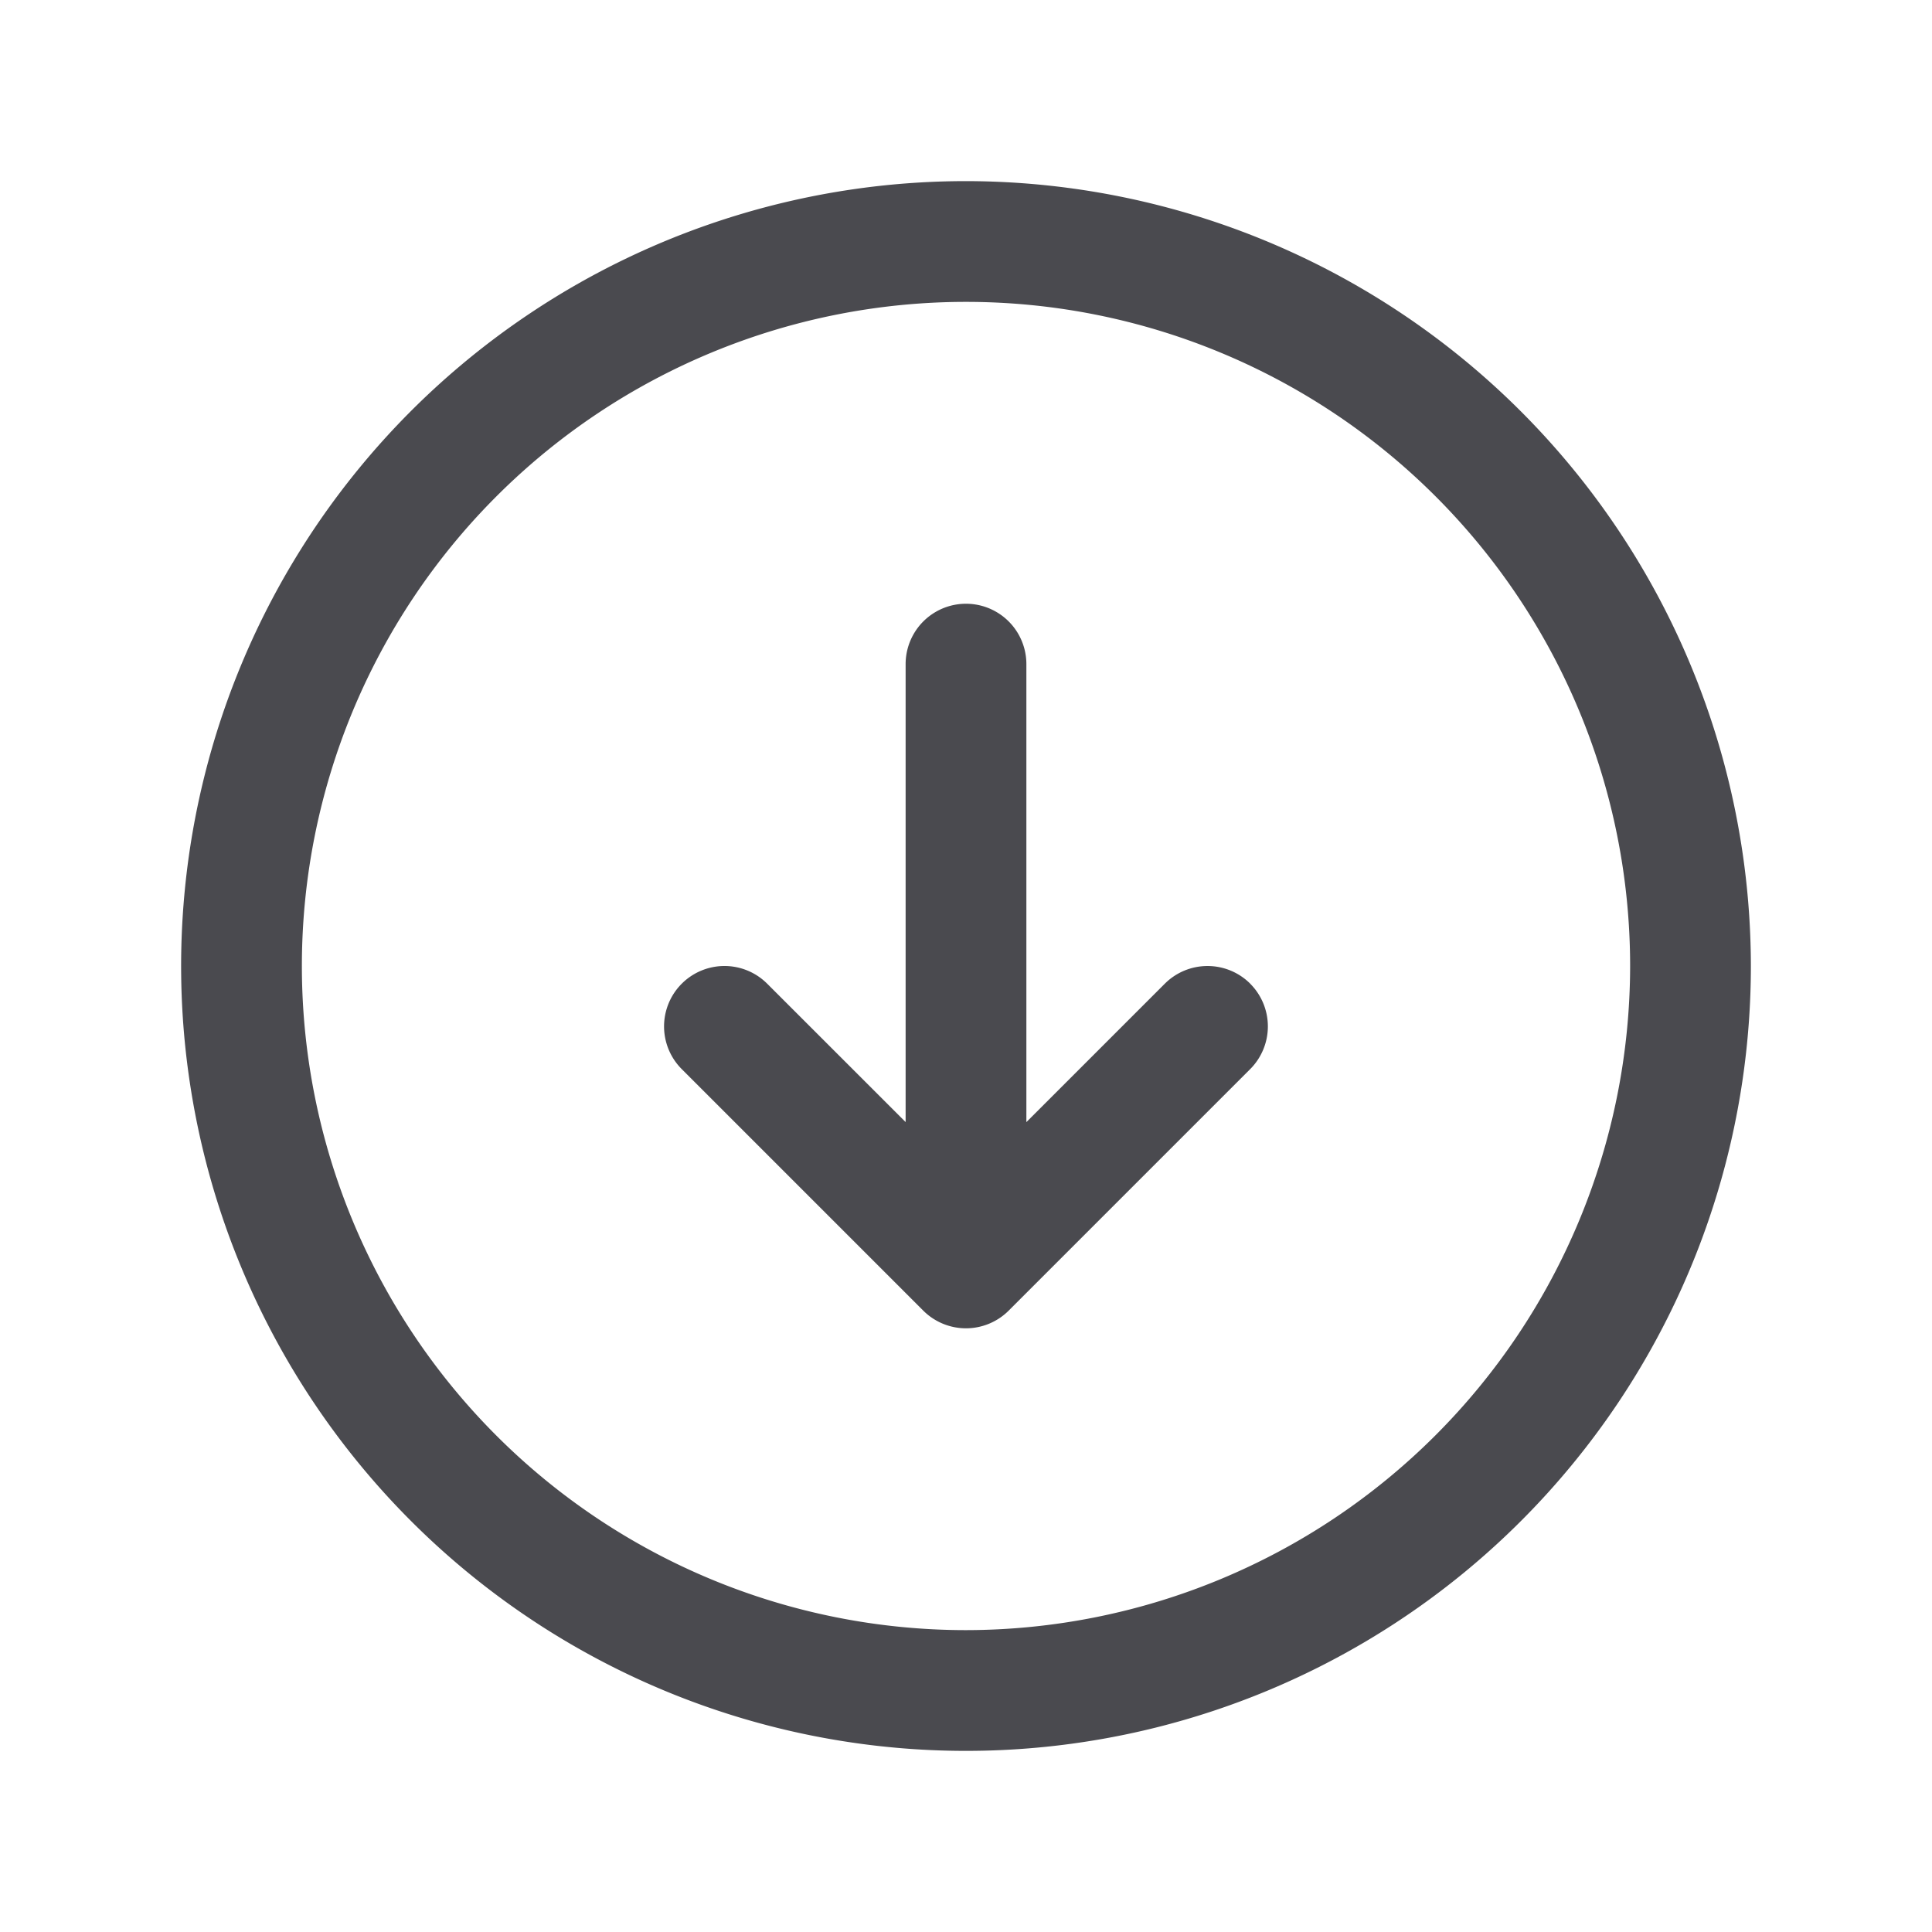 <svg xmlns="http://www.w3.org/2000/svg" width="32" height="32" fill="none" viewBox="0 0 32 32">
  <path fill="#4A4A4F" d="M16 3a13 13 0 1 0 13 13A13.013 13.013 0 0 0 16 3Zm0 24a11 11 0 1 1 11-11 11.012 11.012 0 0 1-11 11Zm4.707-10.707a1.001 1.001 0 0 1 0 1.415l-4 4a1.001 1.001 0 0 1-1.415 0l-4-4a1 1 0 1 1 1.415-1.415L15 18.585V11a1 1 0 0 1 2 0v7.586l2.293-2.293a1.001 1.001 0 0 1 1.415 0Z"/>
</svg>

